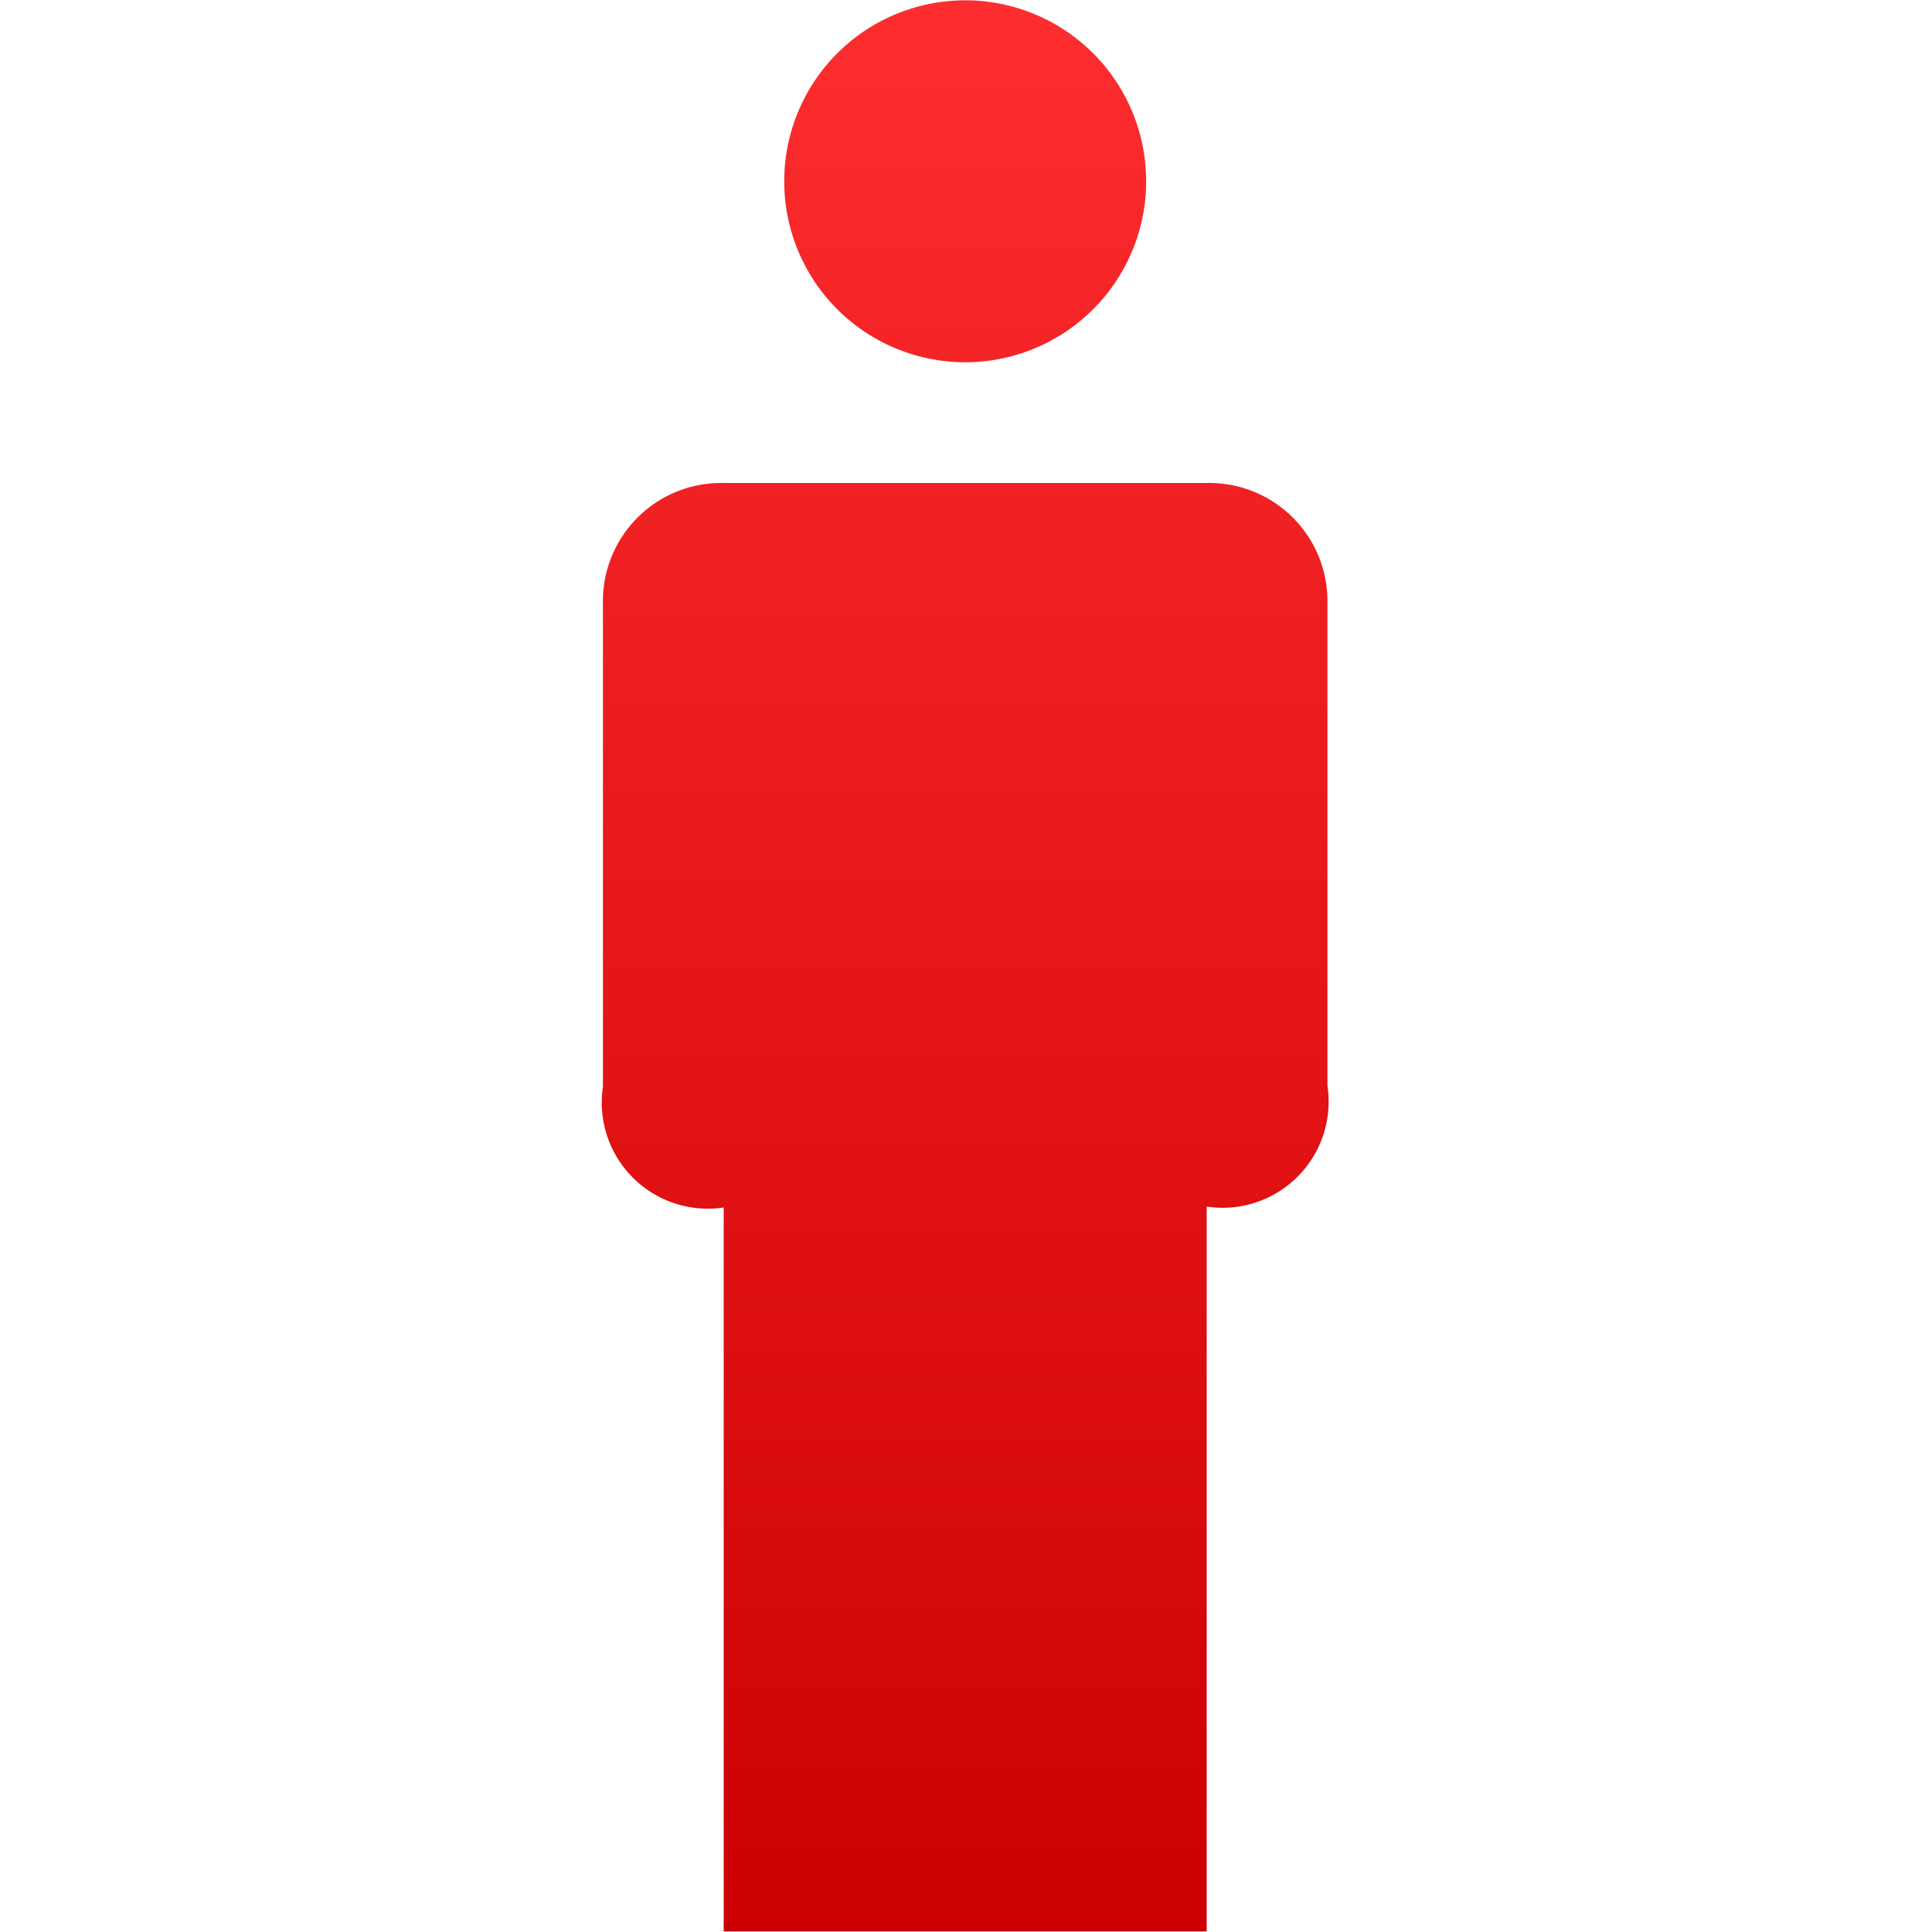 <svg id="_103766_full_user_icon" data-name="103766_full_user_icon" xmlns="http://www.w3.org/2000/svg" xmlns:xlink="http://www.w3.org/1999/xlink" width="24" height="24" viewBox="0 0 24 24">
  <defs>
    <linearGradient id="linear-gradient" x1="0.5" x2="0.5" y2="1" gradientUnits="objectBoundingBox">
      <stop offset="0" stop-color="#fe2d2f"/>
      <stop offset="1" stop-color="#cc0002"/>
    </linearGradient>
  </defs>
  <g id="background">
    <rect id="Rectangle_6222" data-name="Rectangle 6222" width="24" height="24" fill="none"/>
  </g>
  <g id="user_x5F_full" transform="translate(7.495)">
    <g id="Group_47671" data-name="Group 47671">
      <path id="Path_94949" data-name="Path 94949" d="M17.495,6h-6a1.468,1.468,0,0,0-1.5,1.5v6a1.318,1.318,0,0,0,1.5,1.5v8.993h6V14.989a1.318,1.318,0,0,0,1.5-1.5v-6A1.468,1.468,0,0,0,17.495,6Zm-3-1.5a2.248,2.248,0,1,0-2.248-2.248A2.248,2.248,0,0,0,14.5,4.5Z" transform="translate(-10)" fill="url(#linear-gradient)"/>
    </g>
  </g>
</svg>
